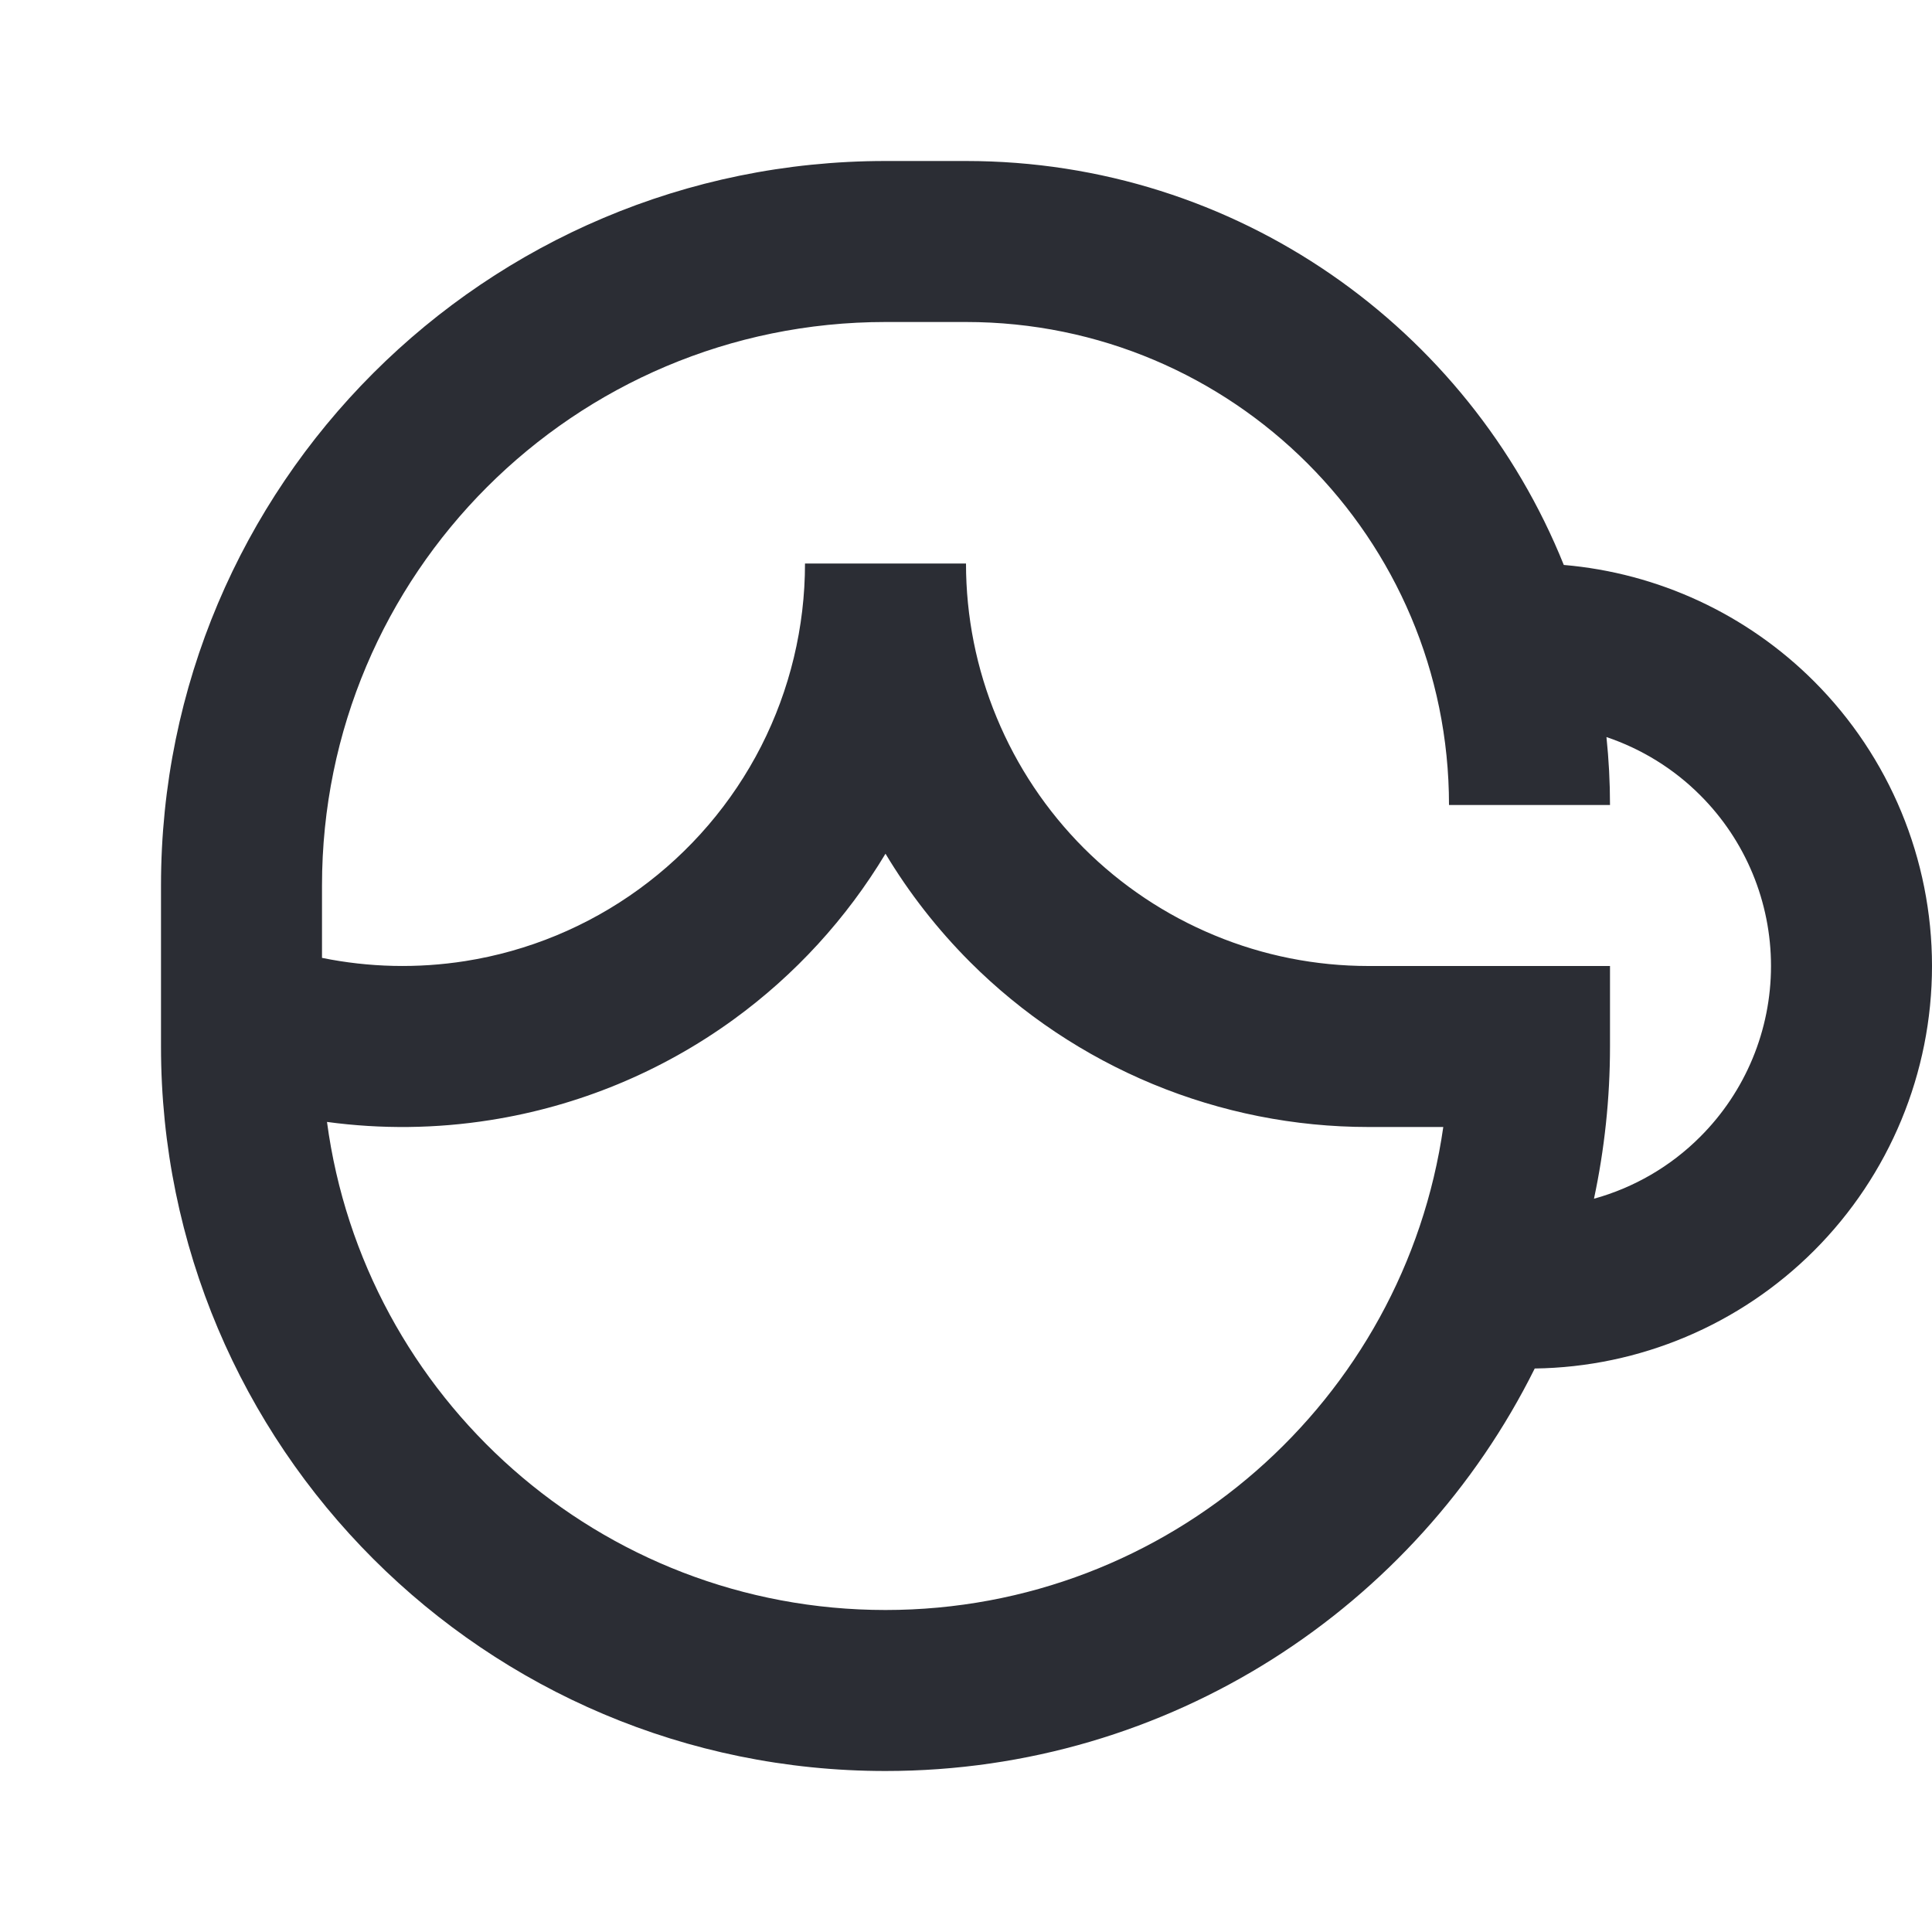 <svg width="24" height="24" viewBox="0 0 24 24" fill="none" xmlns="http://www.w3.org/2000/svg">
<path fill-rule="evenodd" clip-rule="evenodd" d="M2 11C2 6.029 6.029 2 11 2H12C15.364 2 18.244 4.077 19.426 7.018C20.596 7.118 21.699 7.628 22.535 8.464C23.473 9.402 24 10.674 24 12C24 13.326 23.473 14.598 22.535 15.536C21.613 16.458 20.367 16.983 19.065 17C17.592 19.963 14.534 22 11 22C6.029 22 2 17.971 2 13V11ZM19.801 14.891C20.296 14.754 20.752 14.491 21.121 14.121C21.684 13.559 22 12.796 22 12C22 11.204 21.684 10.441 21.121 9.879C20.791 9.548 20.391 9.303 19.956 9.156C19.985 9.434 20 9.715 20 10H18C18 6.686 15.314 4 12 4H11C7.134 4 4 7.134 4 11V11.899C4.584 12.018 5.187 12.032 5.779 11.939C6.559 11.816 7.299 11.51 7.937 11.046C8.576 10.582 9.096 9.974 9.455 9.271C9.813 8.568 10 7.789 10 7H12C12 7.657 12.129 8.307 12.381 8.913C12.632 9.52 13 10.071 13.464 10.536C13.929 11 14.48 11.368 15.087 11.619C15.693 11.871 16.343 12 17 12H20V13C20 13.649 19.931 14.281 19.801 14.891ZM17.929 14H17C16.081 14 15.171 13.819 14.321 13.467C13.472 13.115 12.7 12.6 12.05 11.95C11.646 11.545 11.293 11.094 11 10.605C10.516 11.41 9.875 12.111 9.112 12.665C8.218 13.314 7.183 13.742 6.091 13.914C5.417 14.021 4.734 14.028 4.062 13.937C4.52 17.36 7.452 20 11 20C14.527 20 17.444 17.392 17.929 14Z" fill="#2B2D34"/>
</svg>
